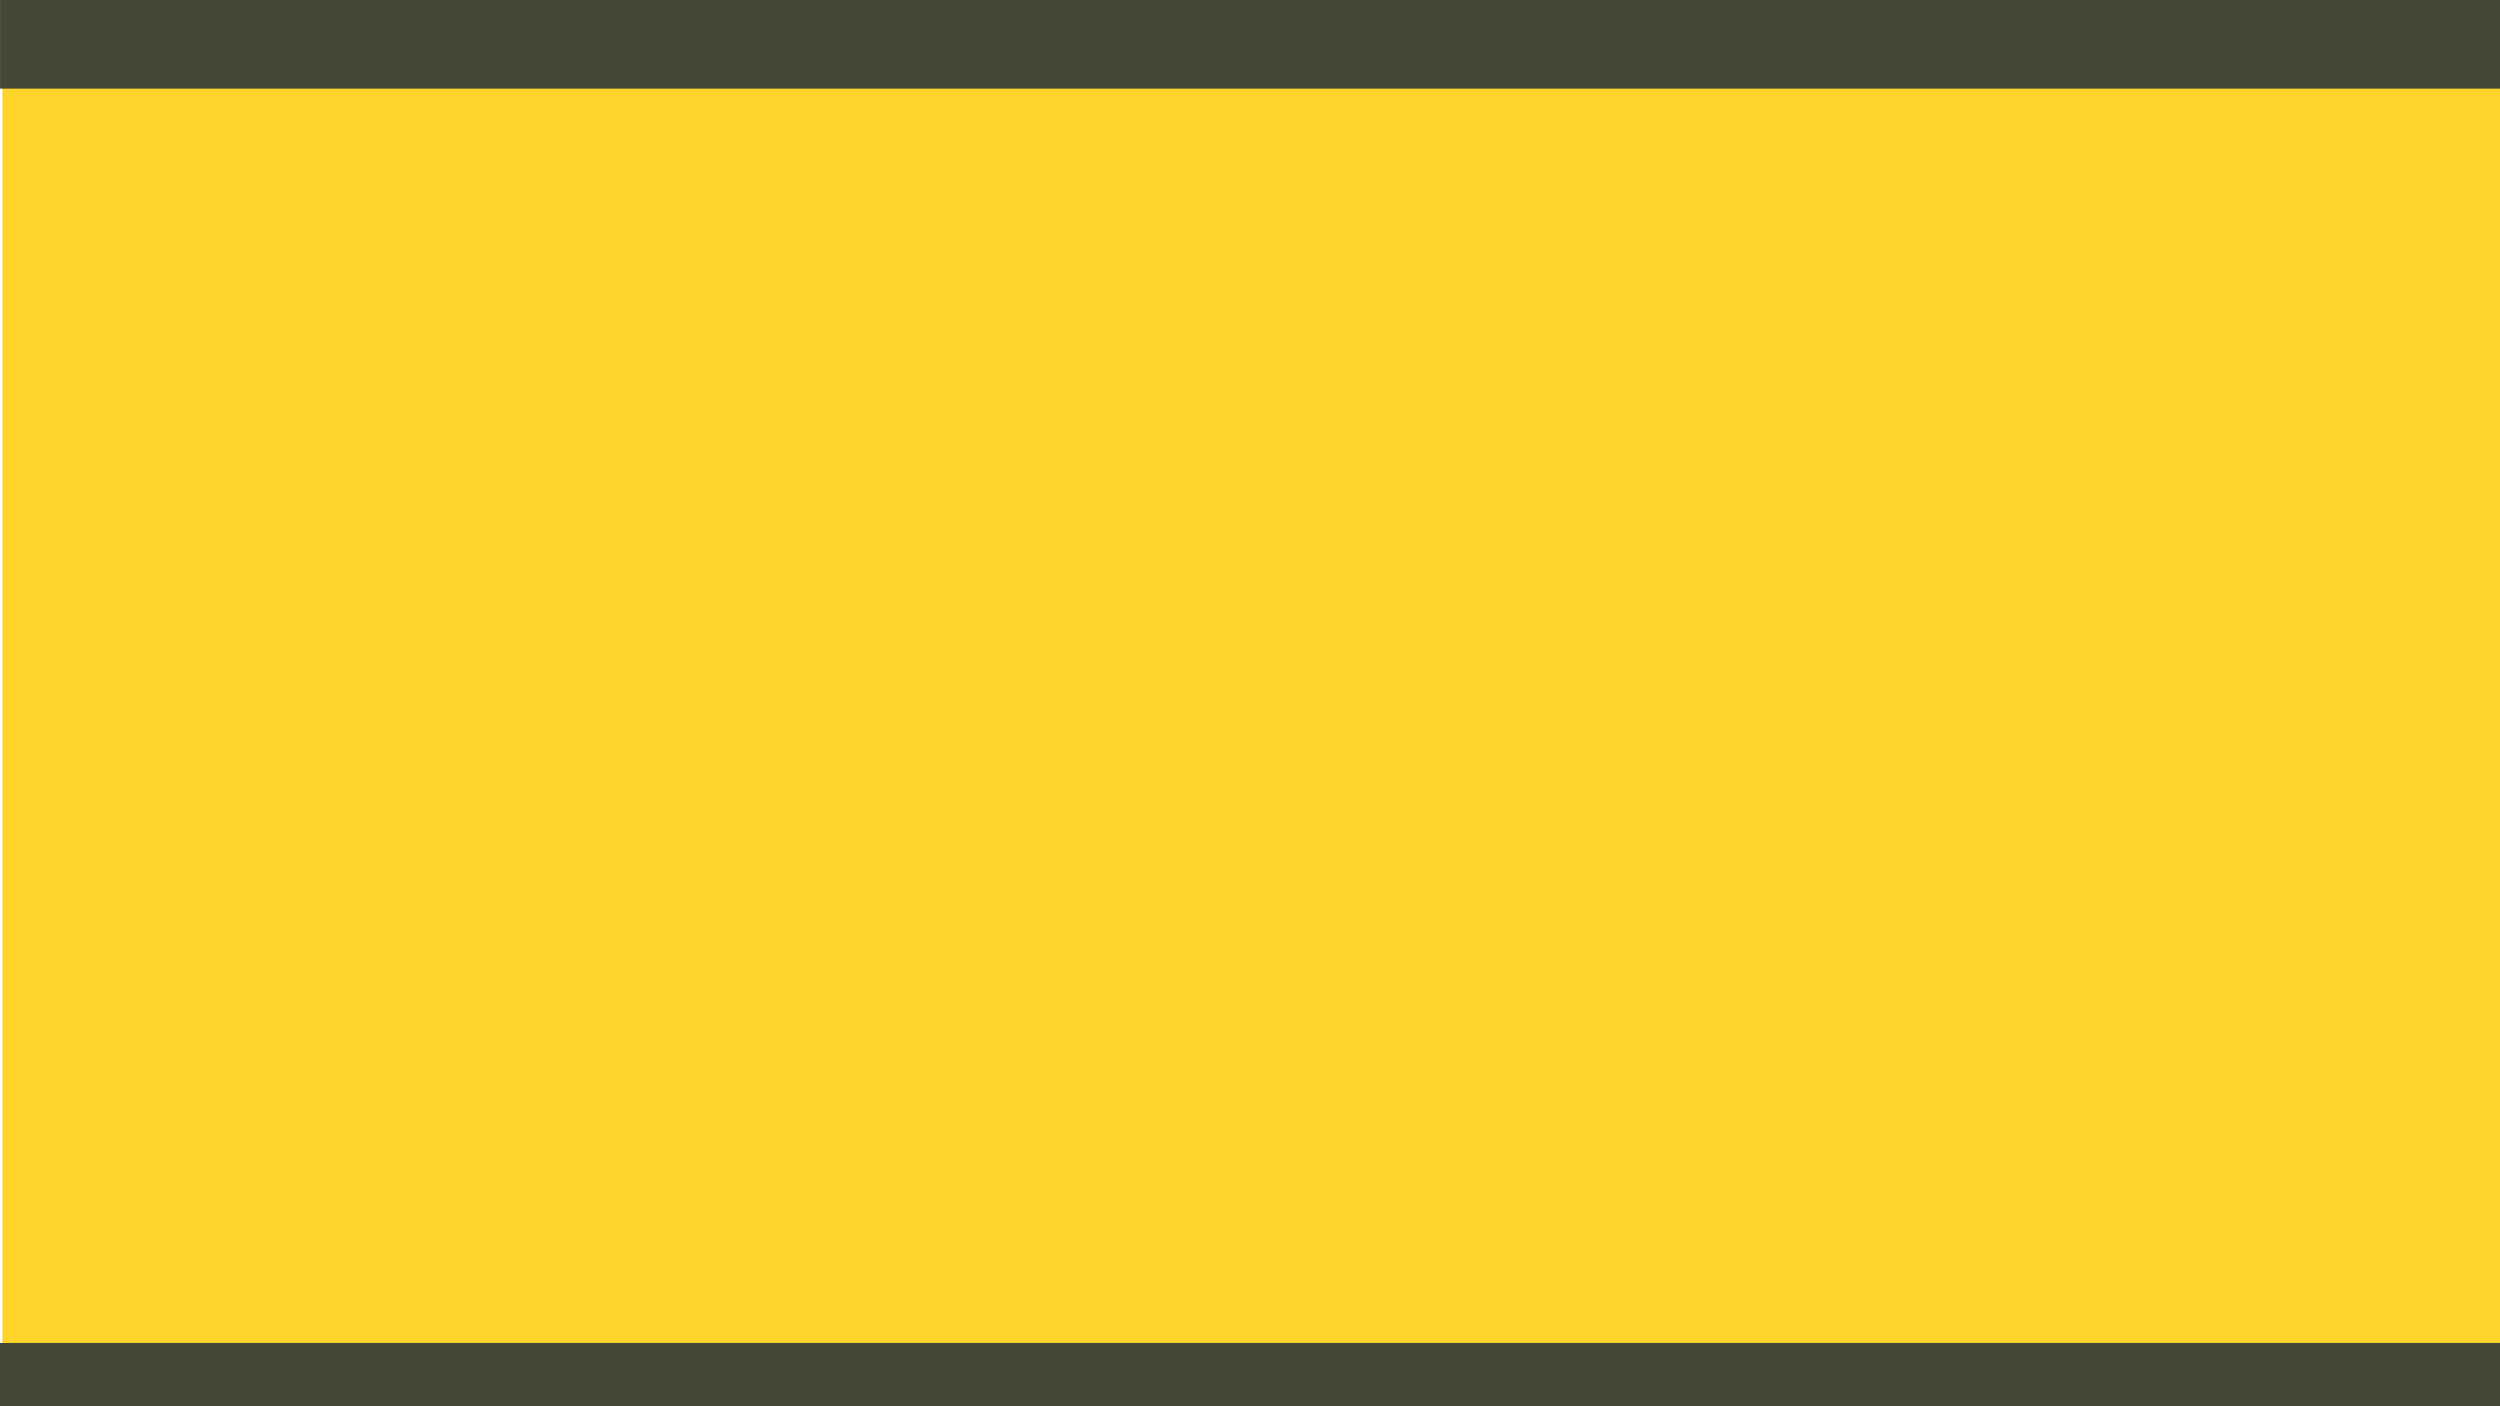 <?xml version="1.0" encoding="UTF-8" standalone="no"?>
<!-- Created with Inkscape (http://www.inkscape.org/) -->

<svg
   xmlns:osb="http://www.openswatchbook.org/uri/2009/osb"
   xmlns:dc="http://purl.org/dc/elements/1.1/"
   xmlns:cc="http://creativecommons.org/ns#"
   xmlns:rdf="http://www.w3.org/1999/02/22-rdf-syntax-ns#"
   xmlns:svg="http://www.w3.org/2000/svg"
   xmlns="http://www.w3.org/2000/svg"
   xmlns:xlink="http://www.w3.org/1999/xlink"
   xmlns:sodipodi="http://sodipodi.sourceforge.net/DTD/sodipodi-0.dtd"
   xmlns:inkscape="http://www.inkscape.org/namespaces/inkscape"
   width="1920"
   height="1080"
   viewBox="0 0 1920 1080"
   id="svg2"
   version="1.1"
   inkscape:version="0.91 r13725"
   sodipodi:docname="design.svg">
  <defs
     id="defs4">
    <linearGradient
       id="linearGradient4212"
       osb:paint="solid">
      <stop
         style="stop-color:#000000;stop-opacity:1;"
         offset="0"
         id="stop4214" />
    </linearGradient>
    <linearGradient
       id="linearGradient4206"
       osb:paint="solid">
      <stop
         style="stop-color:#000000;stop-opacity:1;"
         offset="0"
         id="stop4208" />
    </linearGradient>
    <linearGradient
       inkscape:collect="always"
       xlink:href="#linearGradient4212"
       id="linearGradient4216"
       x1="248.883"
       y1="423.827"
       x2="985.685"
       y2="423.827"
       gradientUnits="userSpaceOnUse"
       gradientTransform="matrix(2.606,0,0,1.989,-649.328,-299.081)" />
  </defs>
  <sodipodi:namedview
     id="base"
     pagecolor="#ffffff"
     bordercolor="#666666"
     borderopacity="1.0"
     inkscape:pageopacity="0.0"
     inkscape:pageshadow="2"
     inkscape:zoom="0.58"
     inkscape:cx="966.66419"
     inkscape:cy="561.51265"
     inkscape:document-units="px"
     inkscape:current-layer="layer4"
     showgrid="false"
     units="px"
     width="1920px"
     inkscape:snap-grids="true"
     inkscape:snap-page="false"
     inkscape:window-width="1920"
     inkscape:window-height="1080"
     inkscape:window-x="0"
     inkscape:window-y="0"
     inkscape:window-maximized="1">
    <inkscape:grid
       type="xygrid"
       id="grid3344" />
  </sodipodi:namedview>
  <g
     inkscape:groupmode="layer"
     id="layer2"
     inkscape:label="BackgroundColor"
     style="display:inline">
    <rect
       style="display:inline;fill:#ffd42a"
       id="rect3365"
       width="1920"
       height="1080"
       x="1.855"
       y="1.369" />
  </g>
  <g
     inkscape:label="Footer"
     inkscape:groupmode="layer"
     id="layer1"
     transform="translate(0,27.638)"
     style="display:inline">
    <rect
       style="fill:#454837"
       id="rect3346-5"
       width="1927.186"
       height="51.316"
       x="-1.558"
       y="1003.758" />
  </g>
  <g
     inkscape:groupmode="layer"
     id="layer4"
     inkscape:label="Header">
    <rect
       style="display:inline;fill:#454837"
       id="rect3346"
       width="1923.448"
       height="70"
       x="0.047"
       y="-1.924" />
  </g>
  <g
     inkscape:groupmode="layer"
     id="layer3"
     inkscape:label="DisplayFrame"
     style="display:none">
    <rect
       style="opacity:0.08;fill:none"
       id="rect3386"
       width="1181.481"
       height="595.062"
       x="-2.469"
       y="0.988" />
    <rect
       style="opacity:0.22;fill:url(#linearGradient4216);fill-opacity:1;stroke:#000000;stroke-width:2.277;stroke-opacity:1"
       id="rect3388"
       width="1917.724"
       height="1077.724"
       x="0.638"
       y="4.842" />
  </g>
</svg>
